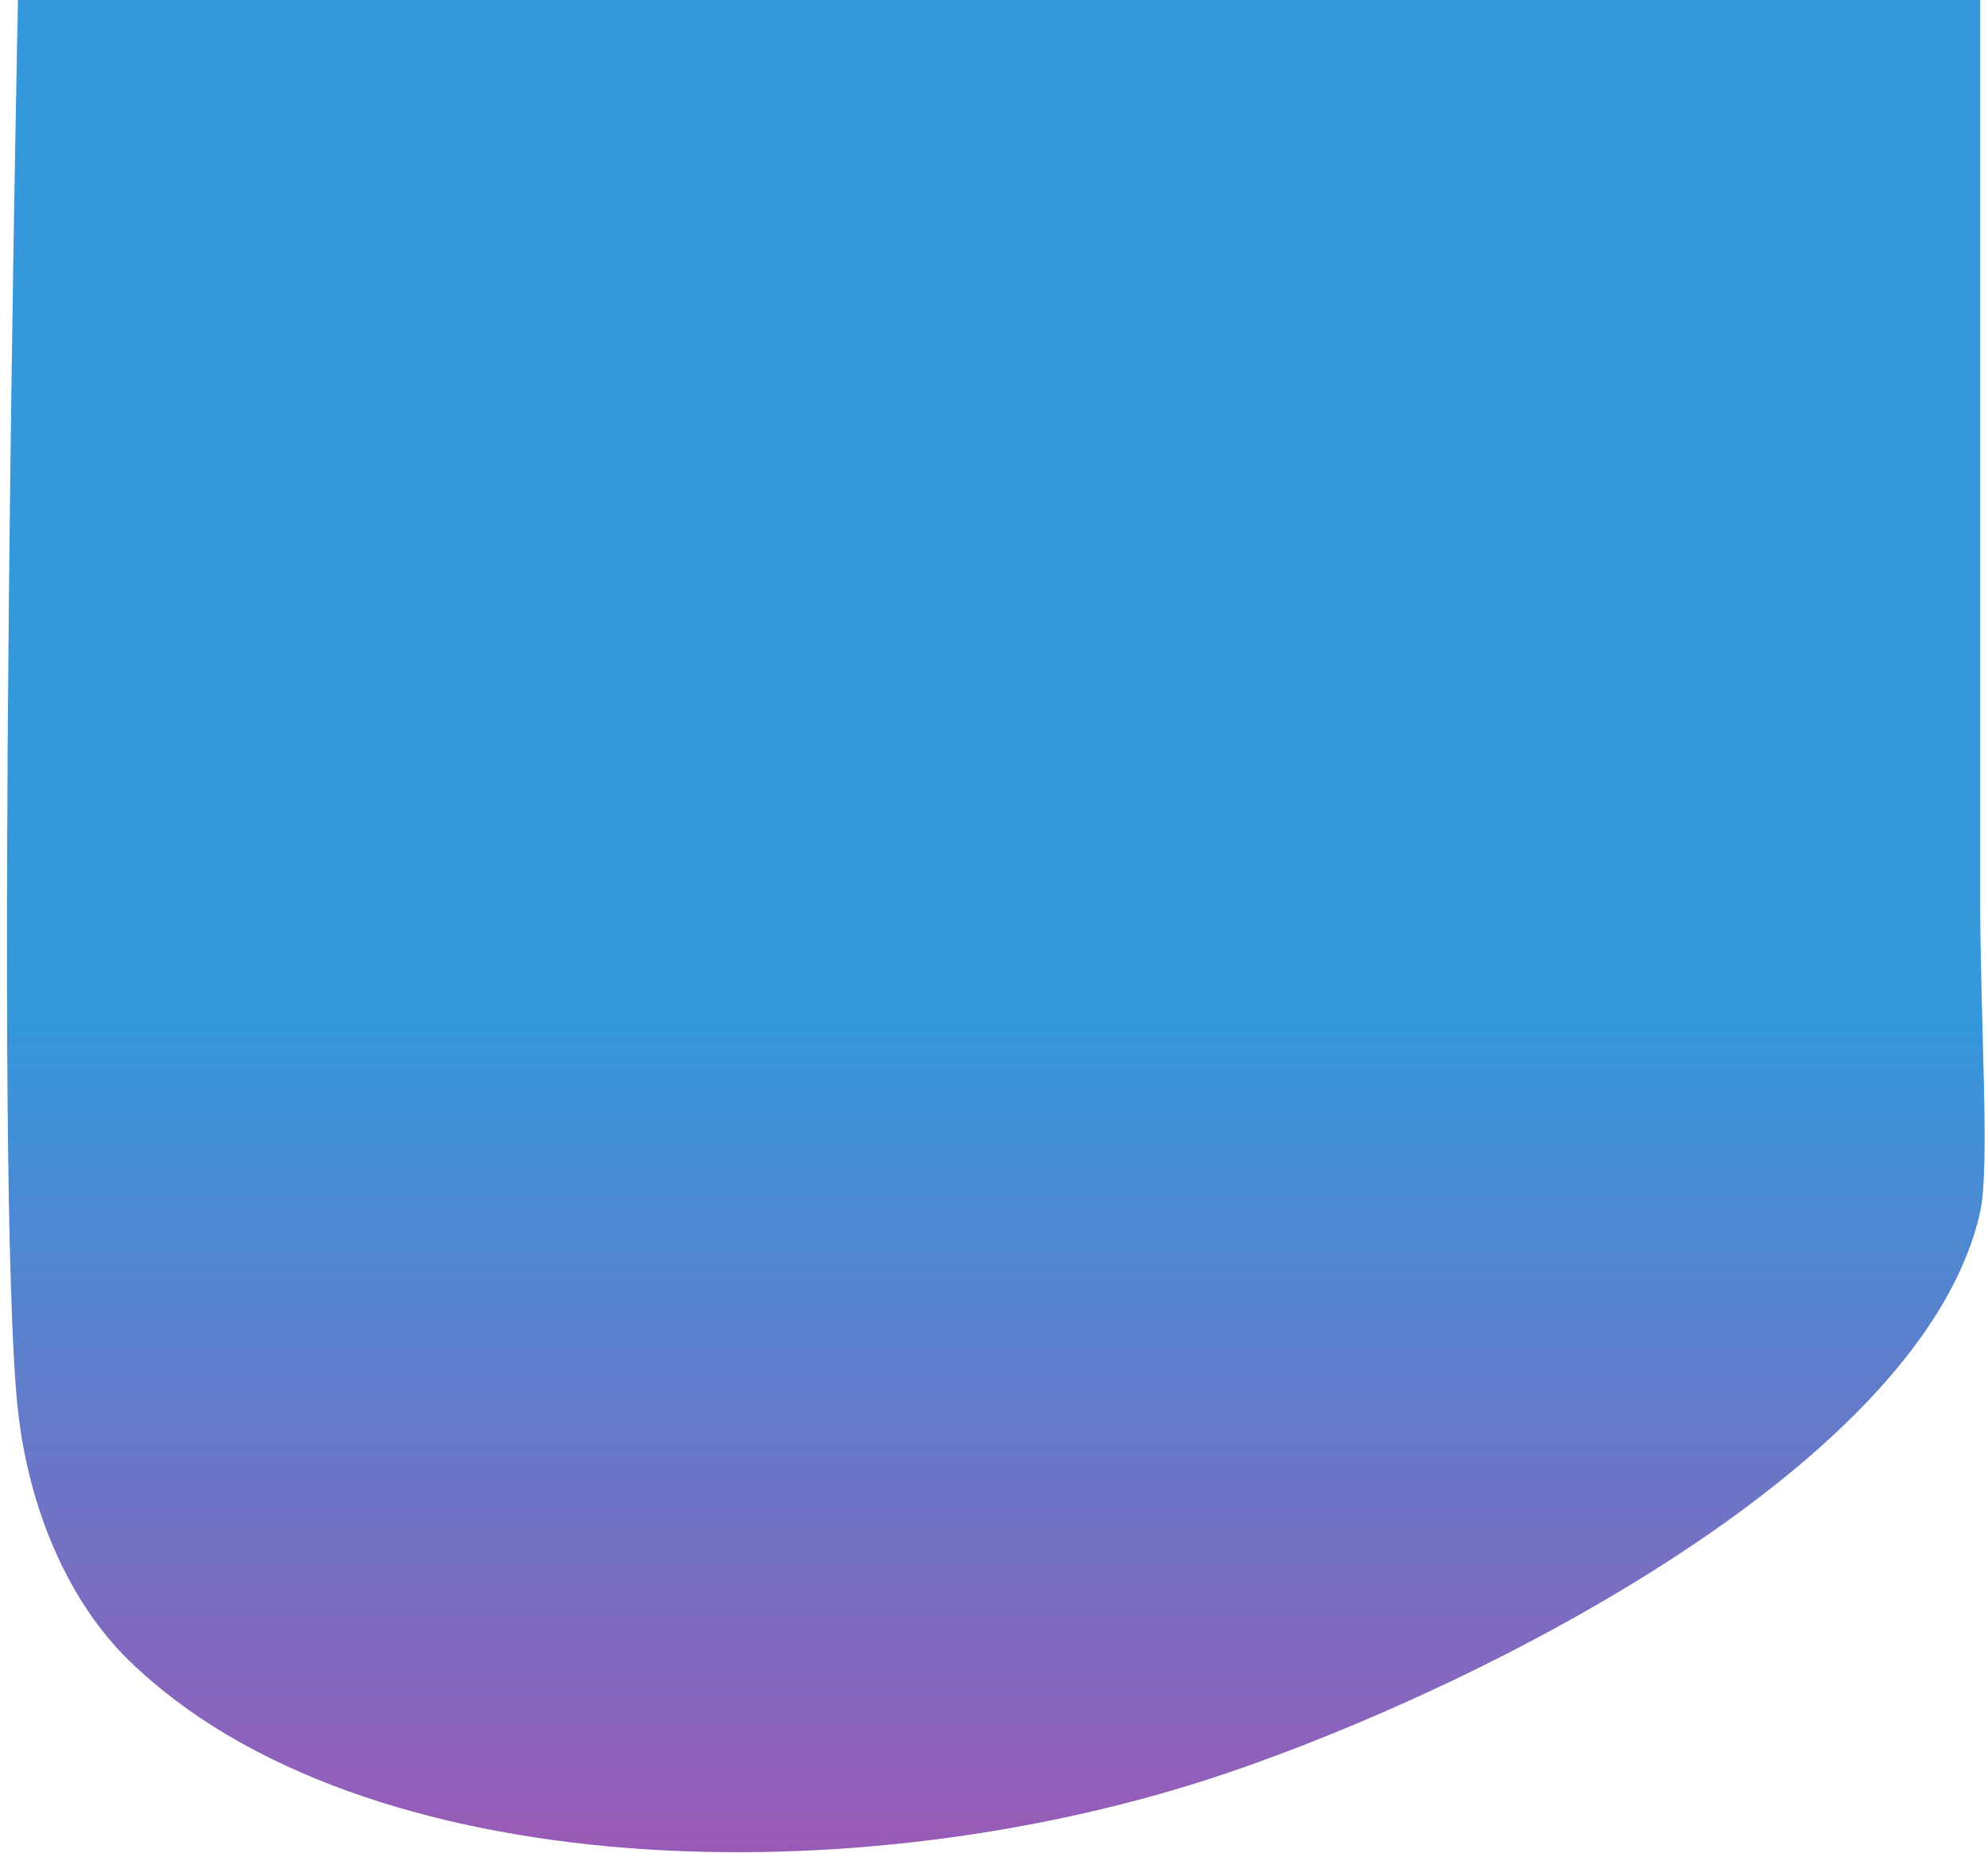 <svg width="265" height="247" viewBox="0 0 265 247" fill="none" xmlns="http://www.w3.org/2000/svg">
<path d="M2.395 0H263.962C263.962 0 263.962 89.539 263.962 120C263.962 136.207 265.286 155.528 263.962 161.5C256.568 194.844 198.46 224.466 163.63 236.306C114.629 252.964 48.129 251.306 17.283 221.413C8.888 213.278 3.795 200.749 2.395 188C-0.903 157.957 2.395 0 2.395 0Z" fill="url(#paint0_linear)"/>
<defs>
<linearGradient id="paint0_linear" x1="119.822" y1="95.807" x2="119.822" y2="248.995" gradientUnits="userSpaceOnUse">
<stop offset="0.26" stop-color="#3498DB"/>
<stop offset="1" stop-color="#9B59B6"/>
</linearGradient>
</defs>
</svg>
